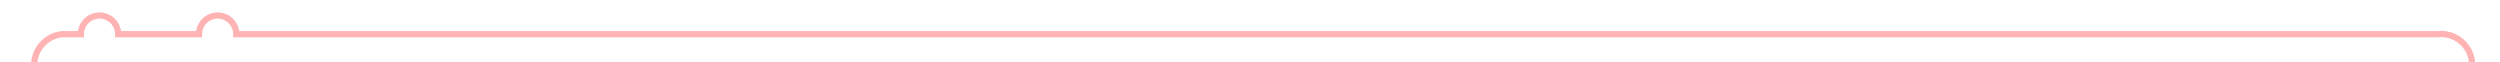 ﻿<?xml version="1.0" encoding="utf-8"?>
<svg version="1.1" xmlns:xlink="http://www.w3.org/1999/xlink" width="402px" height="10px" preserveAspectRatio="xMinYMid meet" viewBox="5 2196  402 8" xmlns="http://www.w3.org/2000/svg">
  <path d="M 402.5 2226  L 402.5 2205  A 5 5 0 0 0 397 2200.5 L 43 2200.5  A 3 3 0 0 0 40 2197.5 A 3 3 0 0 0 37 2200.5 L 24 2200.5  A 3 3 0 0 0 21 2197.5 A 3 3 0 0 0 18 2200.5 L 15 2200.5  A 5 5 0 0 0 10.5 2205.5 L 10.5 6624  A 5 5 0 0 0 15.5 6629.5 L 21 6629.5  " stroke-width="1" stroke="#ff0000" fill="none" stroke-opacity="0.298" />
  <path d="M 20 6624  L 20 6635  L 21 6635  L 21 6624  L 20 6624  Z " fill-rule="nonzero" fill="#ff0000" stroke="none" fill-opacity="0.298" />
</svg>
